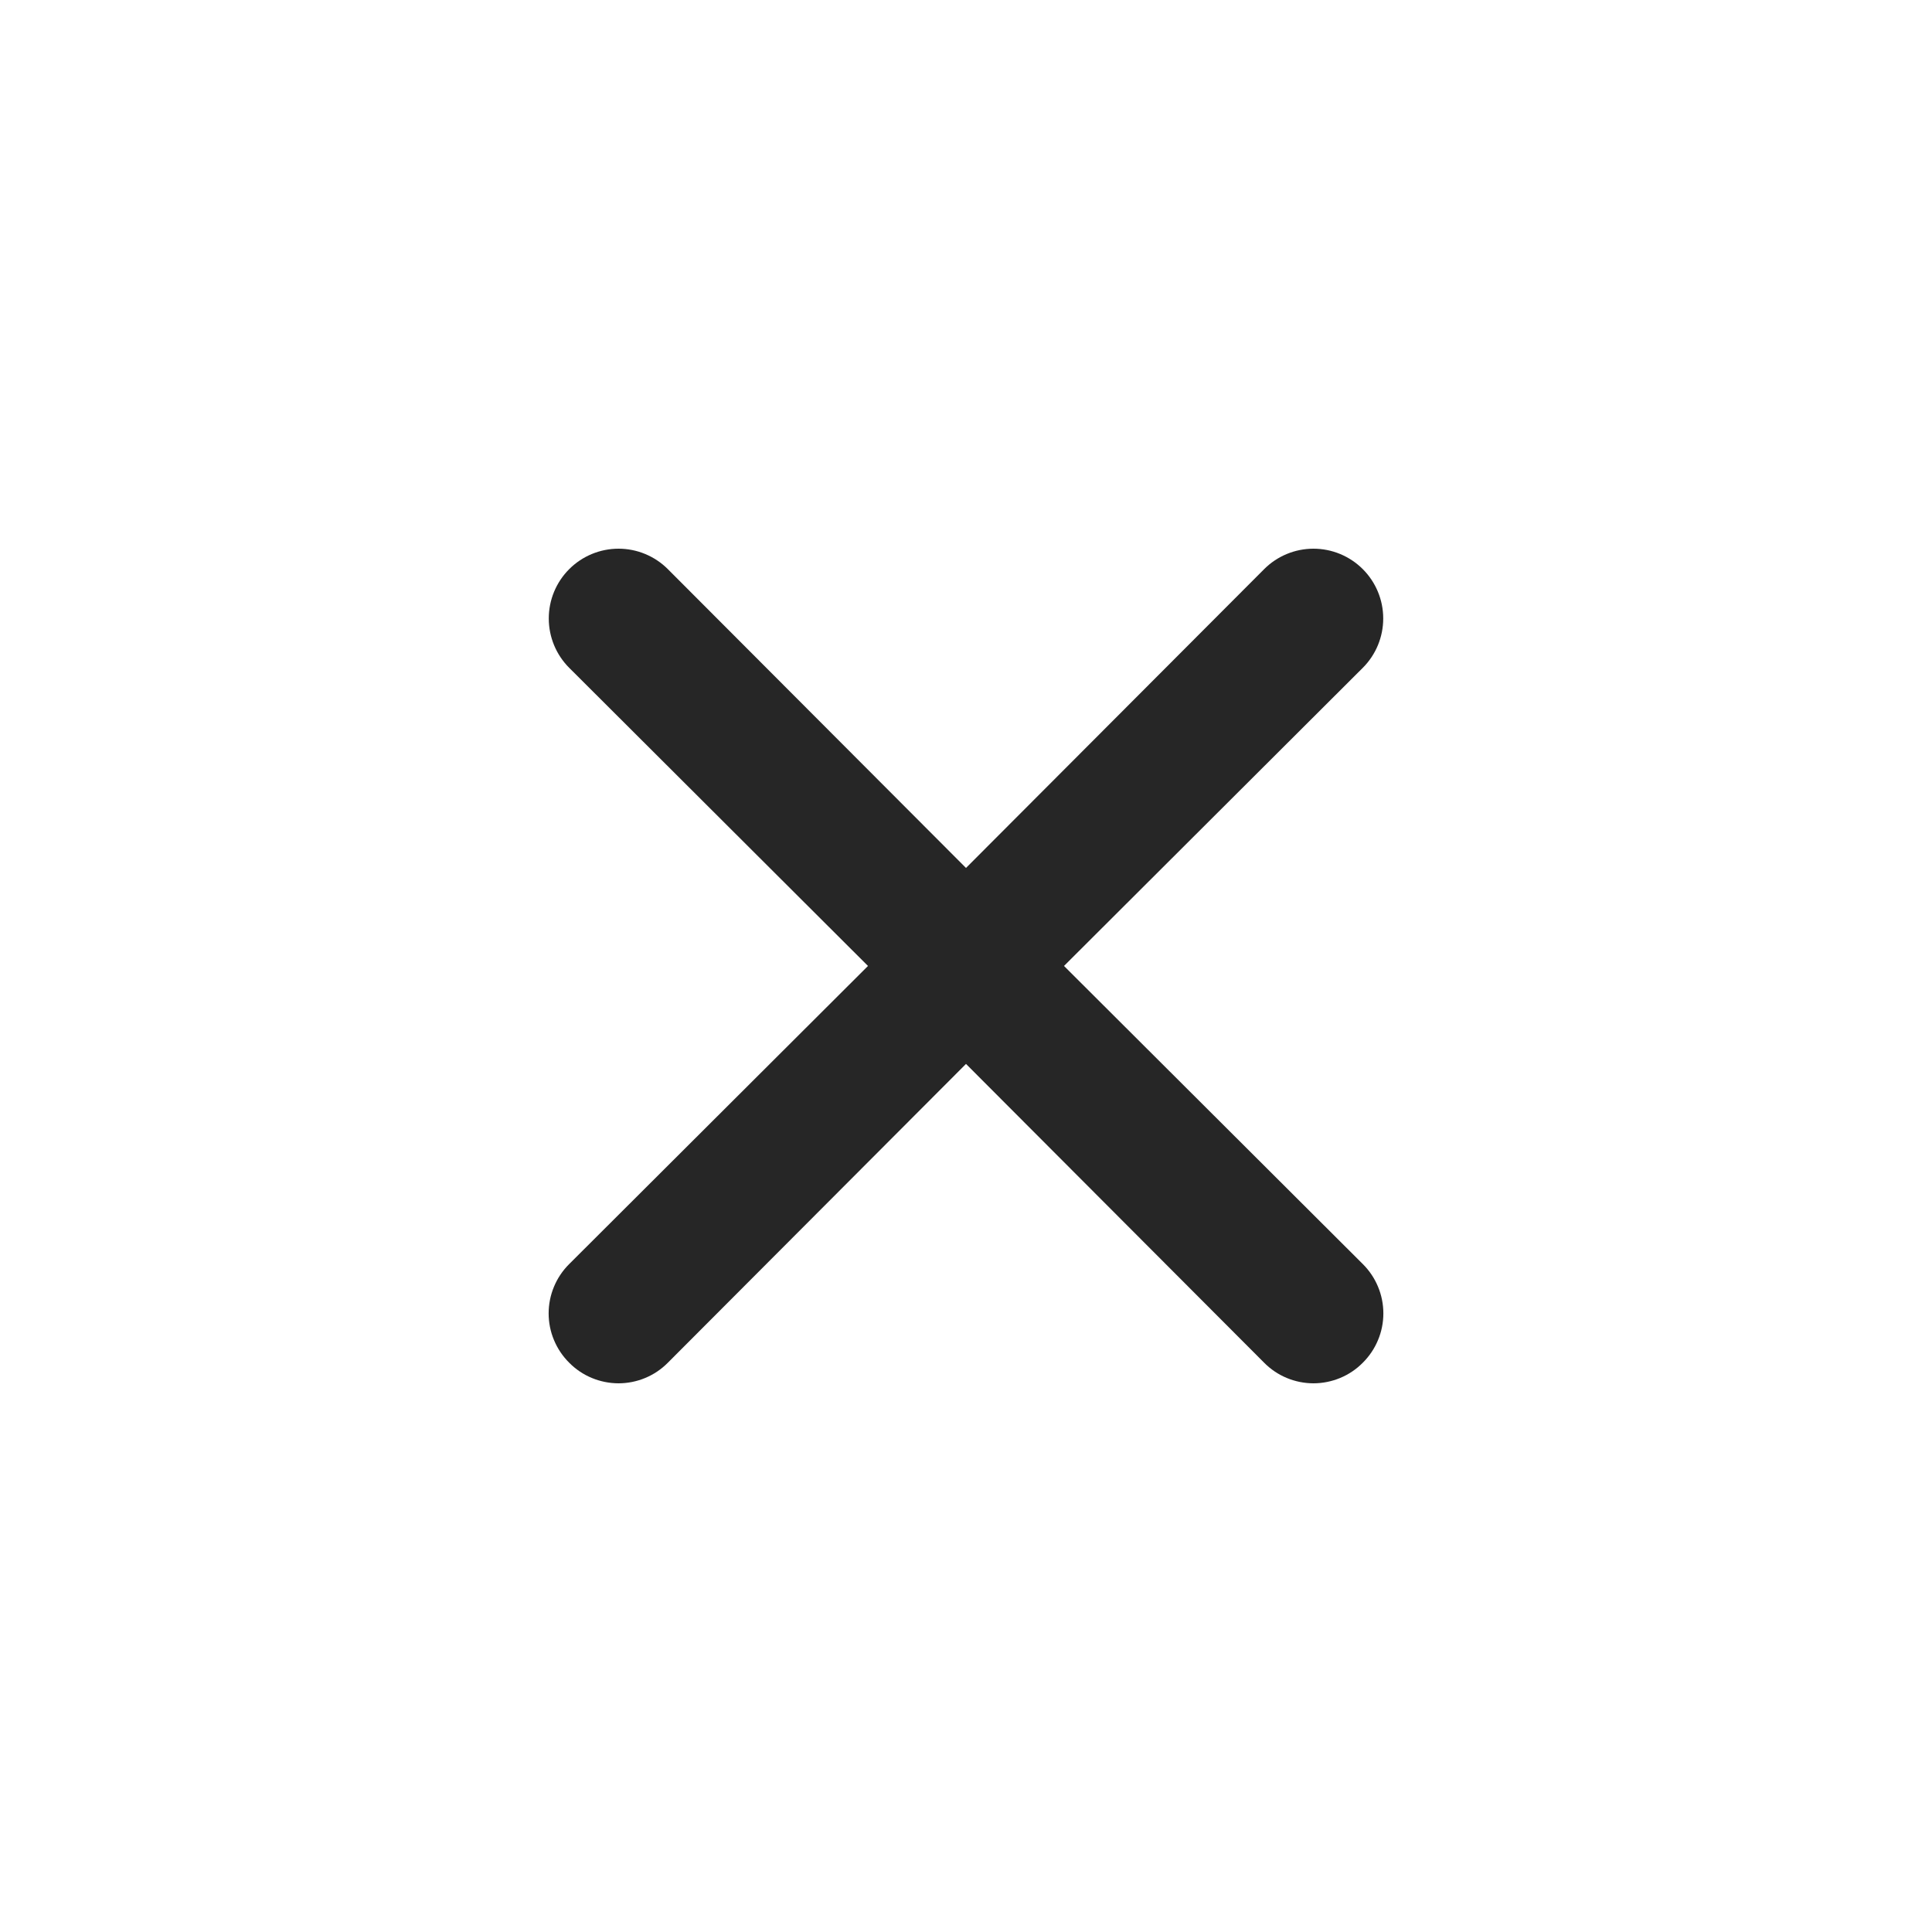 <svg width="44" height="44" viewBox="0 0 44 44" fill="none" xmlns="http://www.w3.org/2000/svg">
<path d="M24.232 21.999L31.037 15.209C31.335 14.911 31.502 14.507 31.502 14.085C31.502 13.664 31.335 13.26 31.037 12.962C30.739 12.664 30.335 12.496 29.913 12.496C29.492 12.496 29.087 12.664 28.79 12.962L22 19.767L15.21 12.962C14.912 12.664 14.508 12.496 14.087 12.496C13.665 12.496 13.261 12.664 12.963 12.962C12.665 13.26 12.498 13.664 12.498 14.085C12.498 14.507 12.665 14.911 12.963 15.209L19.768 21.999L12.963 28.788C12.815 28.935 12.697 29.11 12.617 29.303C12.536 29.496 12.495 29.703 12.495 29.912C12.495 30.121 12.536 30.328 12.617 30.52C12.697 30.713 12.815 30.888 12.963 31.035C13.11 31.184 13.285 31.302 13.478 31.382C13.671 31.462 13.878 31.504 14.087 31.504C14.296 31.504 14.503 31.462 14.695 31.382C14.888 31.302 15.063 31.184 15.21 31.035L22 24.23L28.79 31.035C28.937 31.184 29.112 31.302 29.305 31.382C29.497 31.462 29.704 31.504 29.913 31.504C30.122 31.504 30.329 31.462 30.522 31.382C30.715 31.302 30.89 31.184 31.037 31.035C31.185 30.888 31.303 30.713 31.383 30.52C31.464 30.328 31.505 30.121 31.505 29.912C31.505 29.703 31.464 29.496 31.383 29.303C31.303 29.11 31.185 28.935 31.037 28.788L24.232 21.999Z" fill="#262626"/>
</svg>
